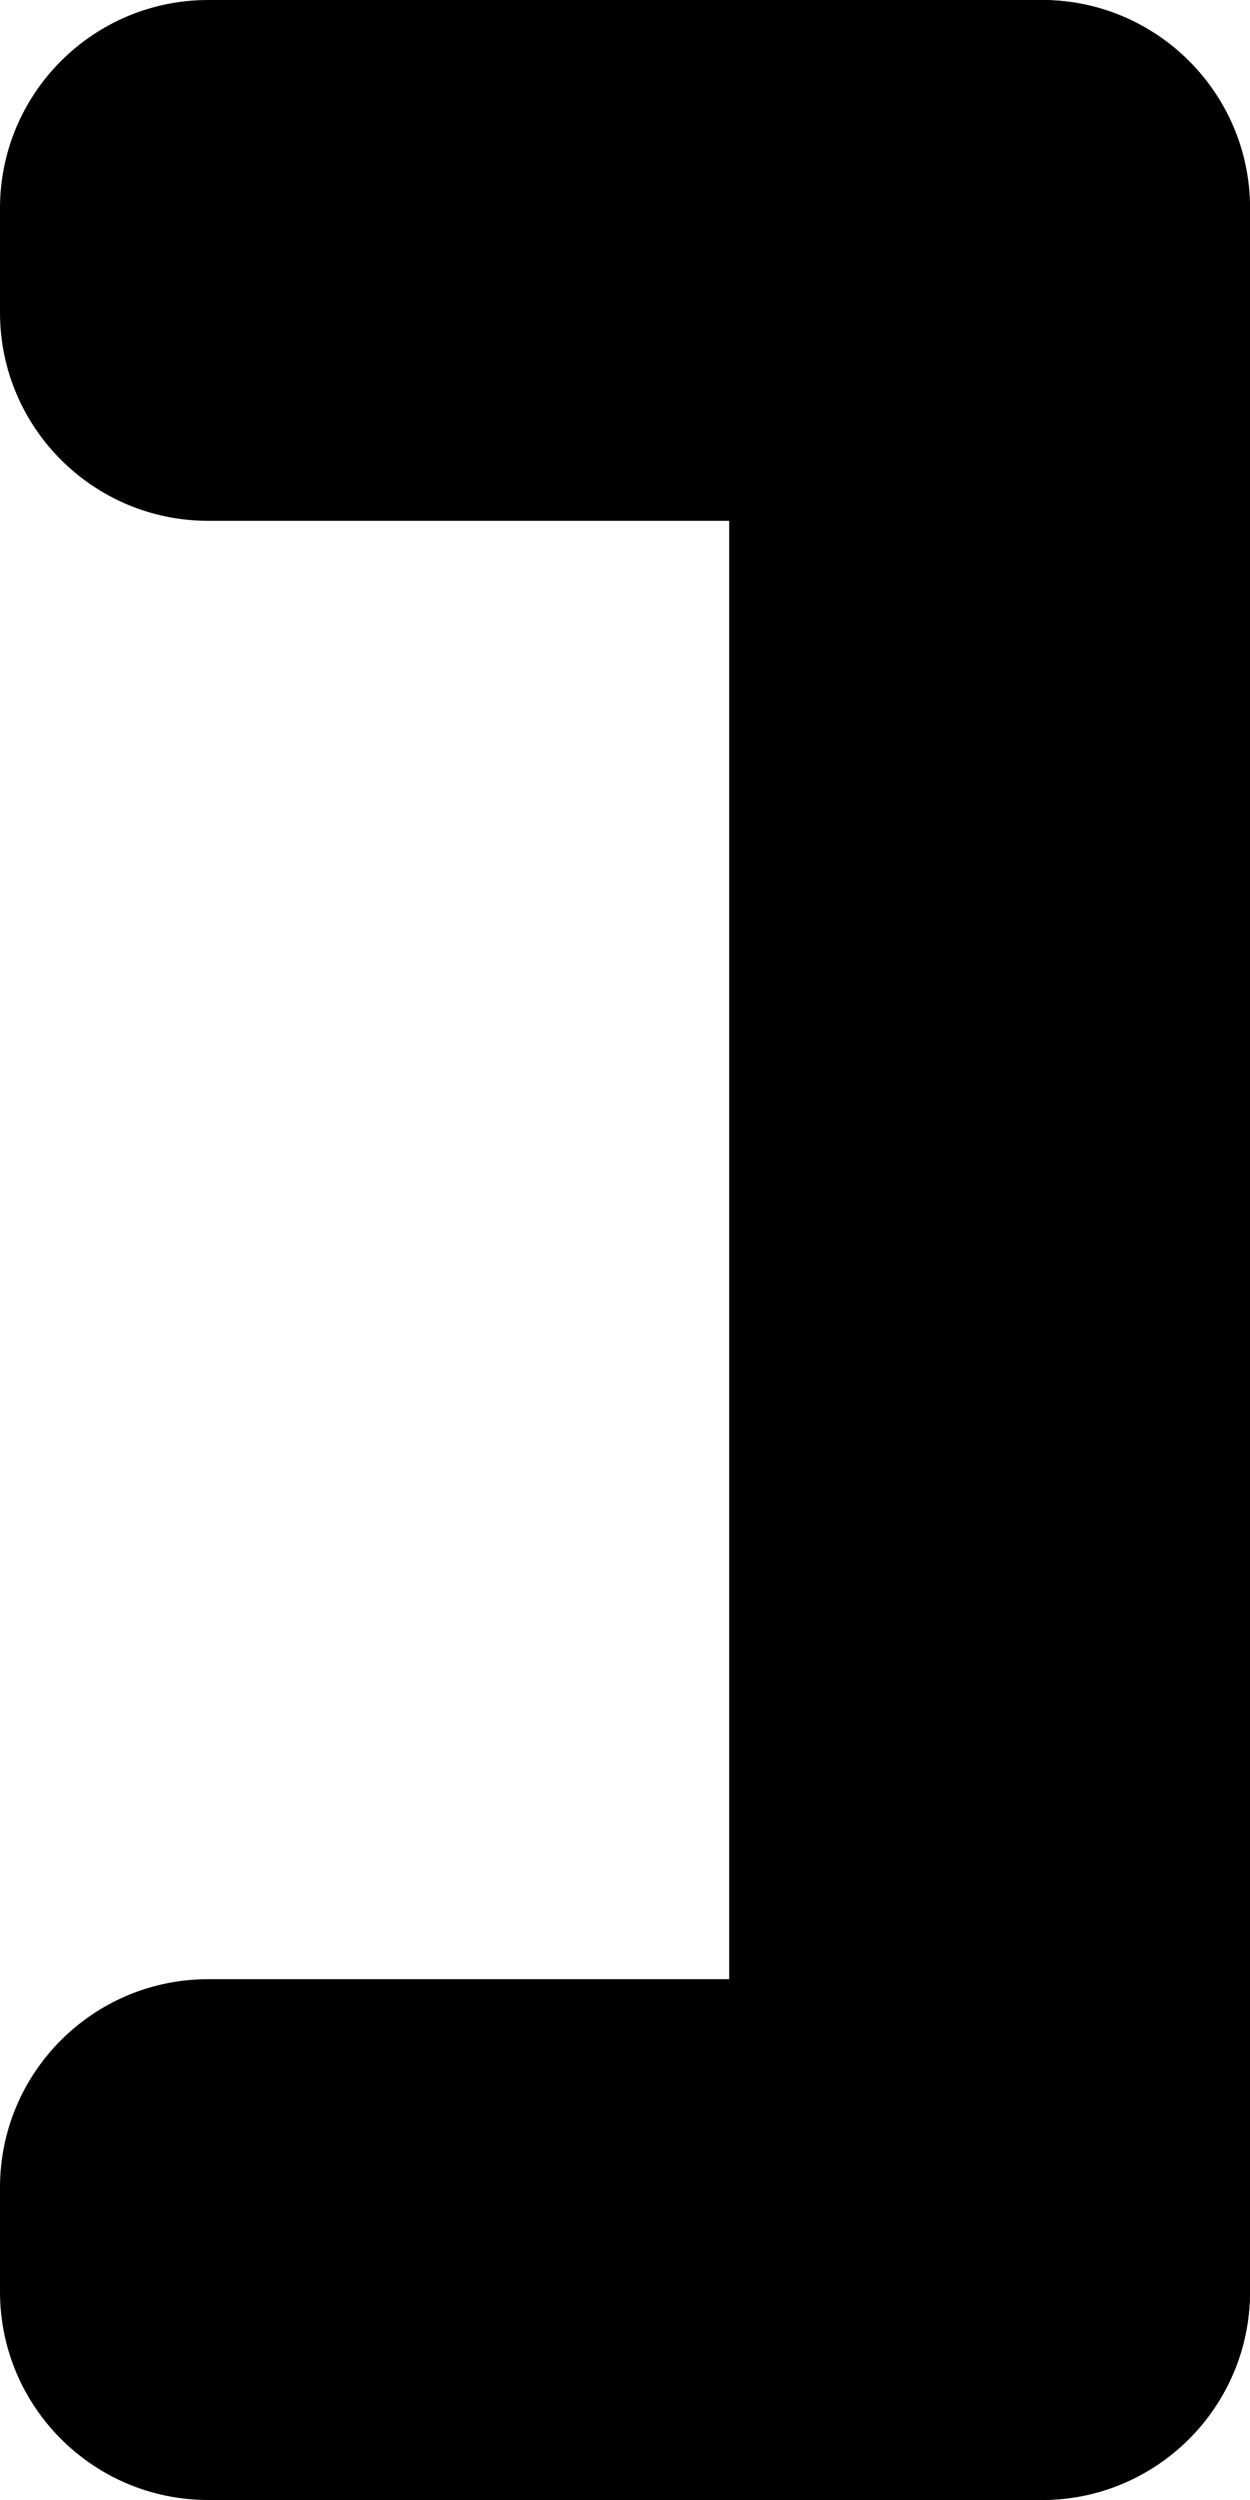 <svg width="12" height="24" viewBox="0 0 12 24" fill="none" xmlns="http://www.w3.org/2000/svg">
<path d="M12 22C12 23.105 11.105 24 10 24L9 24C7.895 24 7 23.105 7 22L7 2C7 0.895 7.895 -3.58833e-07 9 -2.62268e-07L10 -1.74846e-07C11.105 -7.8281e-08 12 0.895 12 2L12 22Z" fill="black"/>
<path d="M10 19C11.105 19 12 19.895 12 21L12 22C12 23.105 11.105 24 10 24L2 24C0.895 24 -1.79416e-07 23.105 -1.31134e-07 22L-8.74228e-08 21C-3.91405e-08 19.895 0.895 19 2 19L10 19Z" fill="black"/>
<path d="M10 -8.74228e-08C11.105 -3.91405e-08 12 0.895 12 2L12 3C12 4.105 11.105 5 10 5L2 5C0.895 5 -1.79416e-07 4.105 -1.31134e-07 3L-8.74228e-08 2C-3.91405e-08 0.895 0.895 -4.85396e-07 2 -4.37114e-07L10 -8.74228e-08Z" fill="black"/>
</svg>
